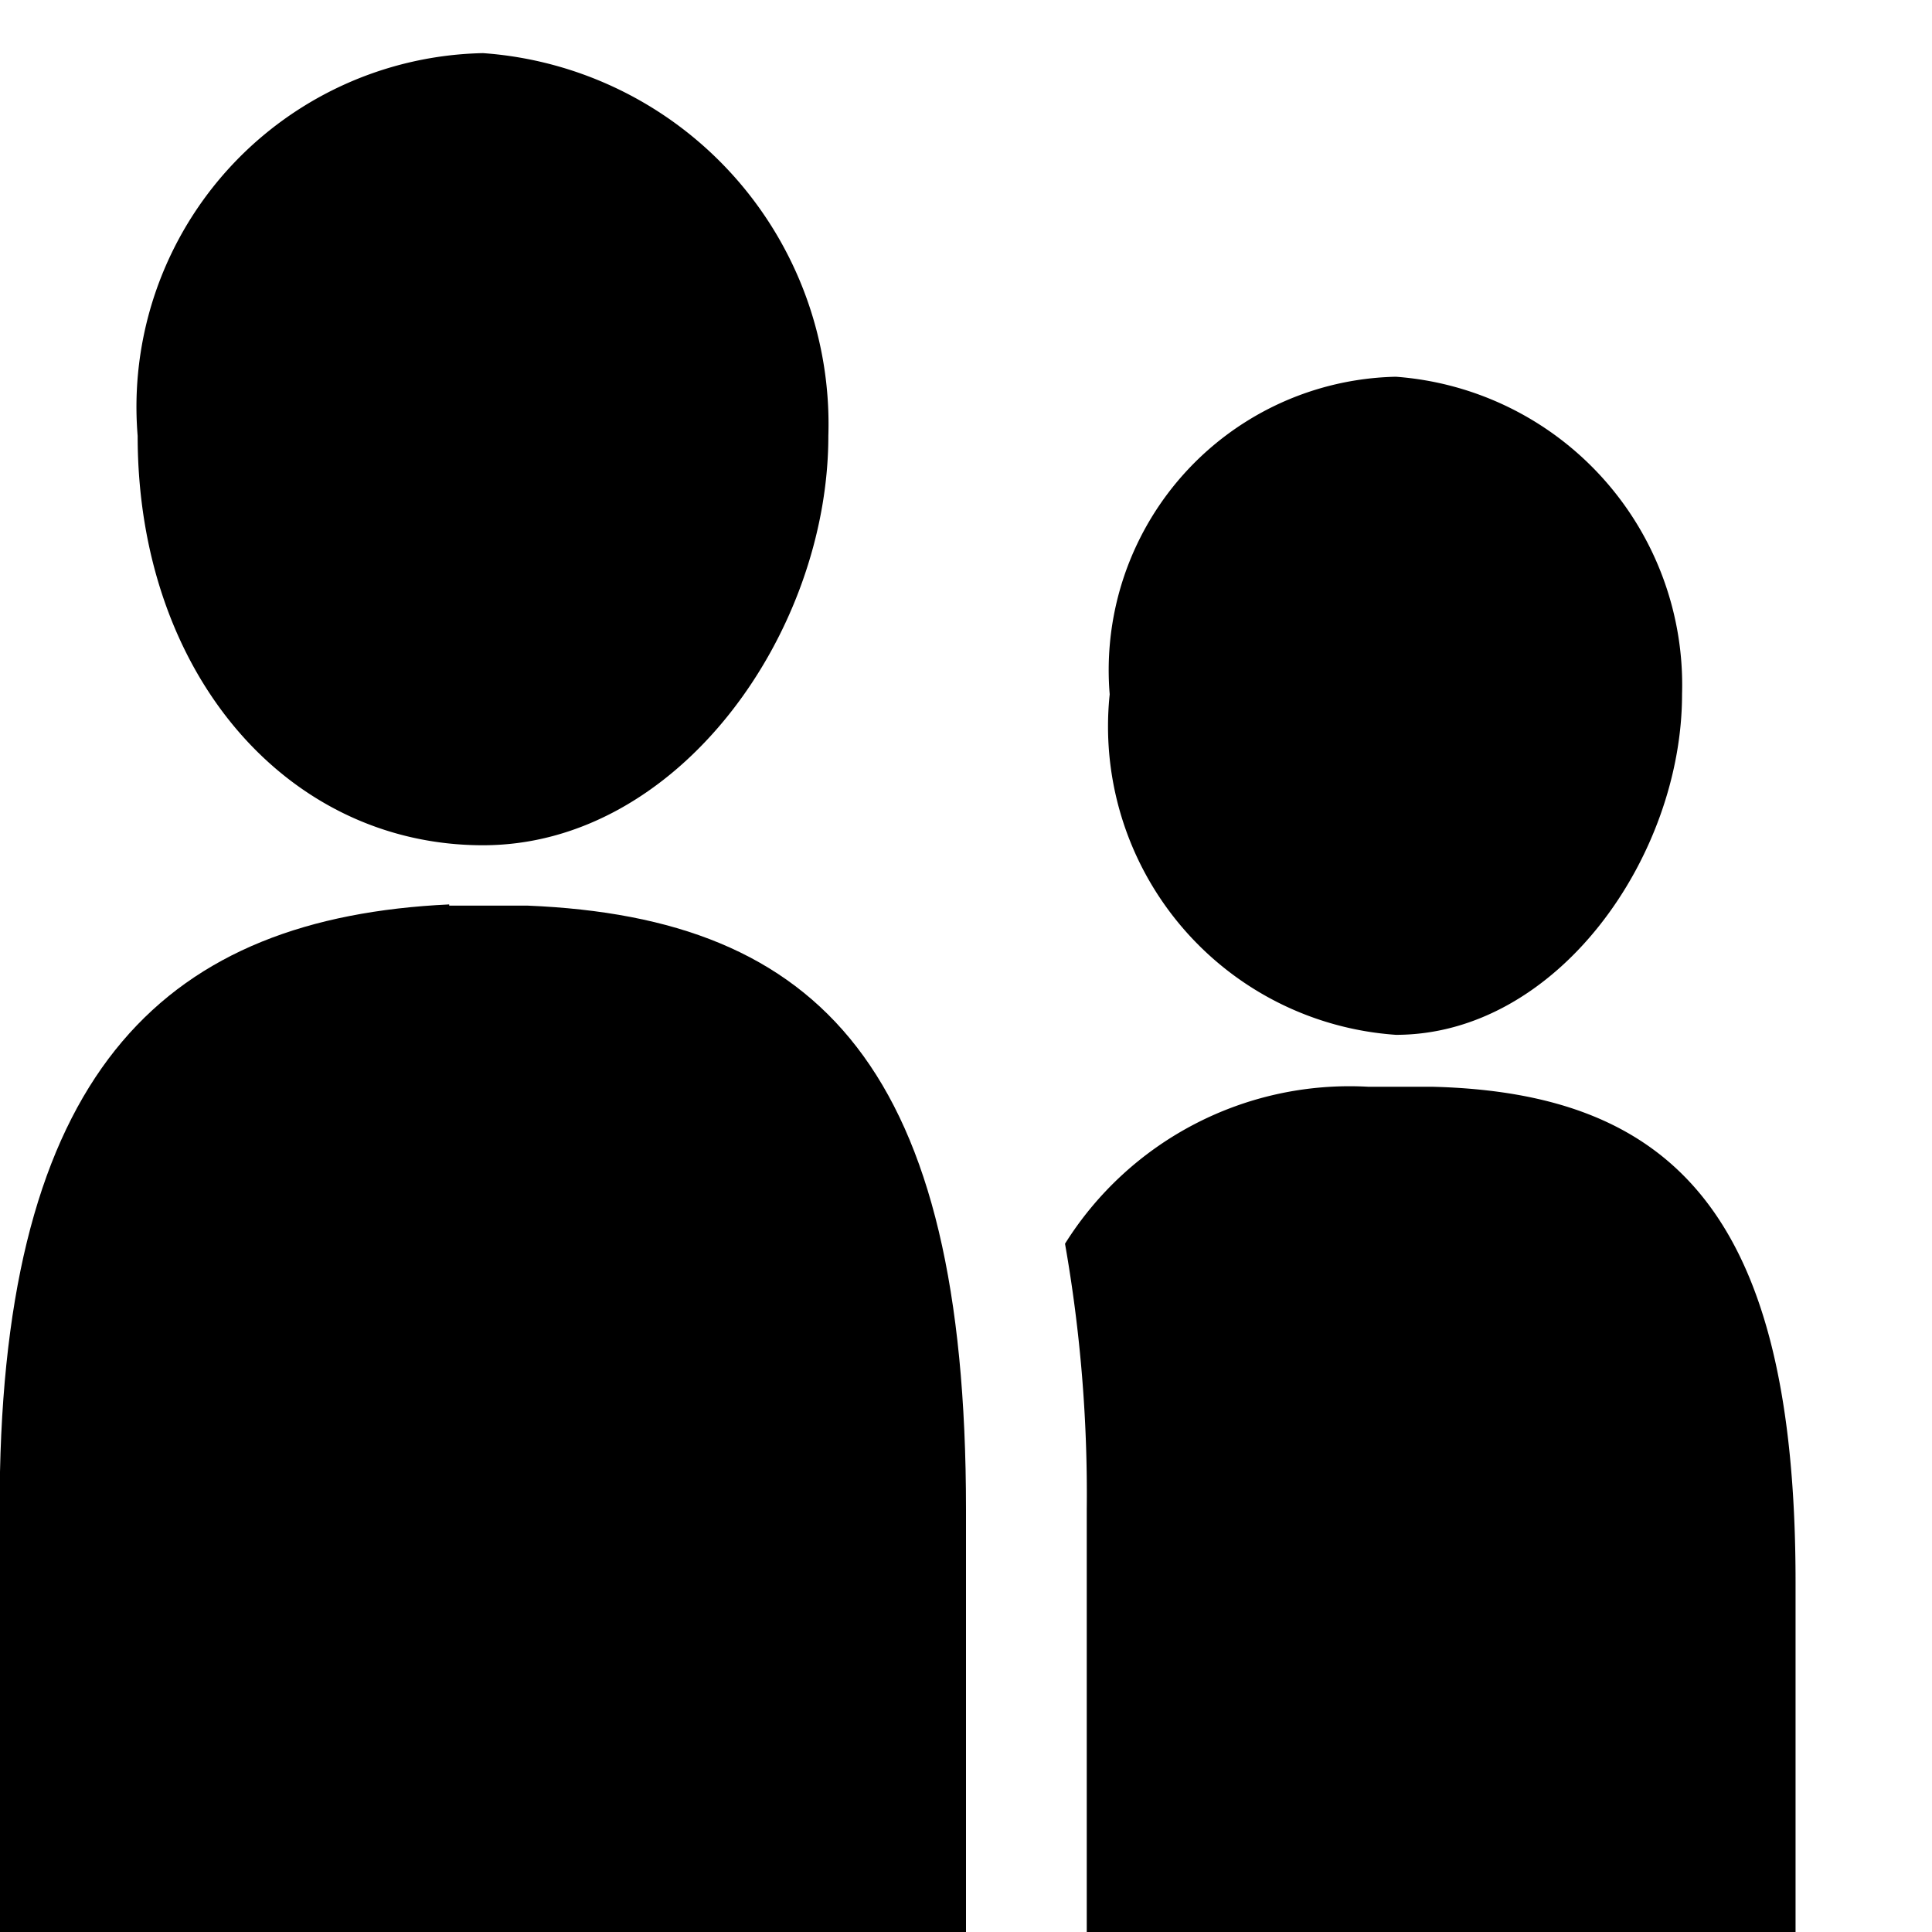 <svg xmlns="http://www.w3.org/2000/svg" width="16" height="16" viewBox="0 0 16 16"><title>permission-group-16</title><path d="M3.72,7.49C1.39,7.6.07,8.84,0,12.19V16H8V12.5c0-3.64-1.2-4.9-3.63-5H3.72Z"/><path d="M4,7C5.62,7,6.86,5.24,6.86,3.61A3.08,3.08,0,0,0,4,.44,2.93,2.93,0,0,0,1.14,3.61C1.14,5.58,2.38,7,4,7Z"/><path d="M11.56,8.57c1.34,0,2.37-1.48,2.37-2.82a2.56,2.56,0,0,0-2.37-2.63A2.43,2.43,0,0,0,9.19,5.75,2.56,2.56,0,0,0,11.56,8.57Z"/><path d="M11.86,9h-.53A2.78,2.78,0,0,0,8.82,10.3,11.94,11.94,0,0,1,9,12.5V16h5.87V13.1C14.87,10.09,13.88,9.05,11.86,9Z"/></svg>